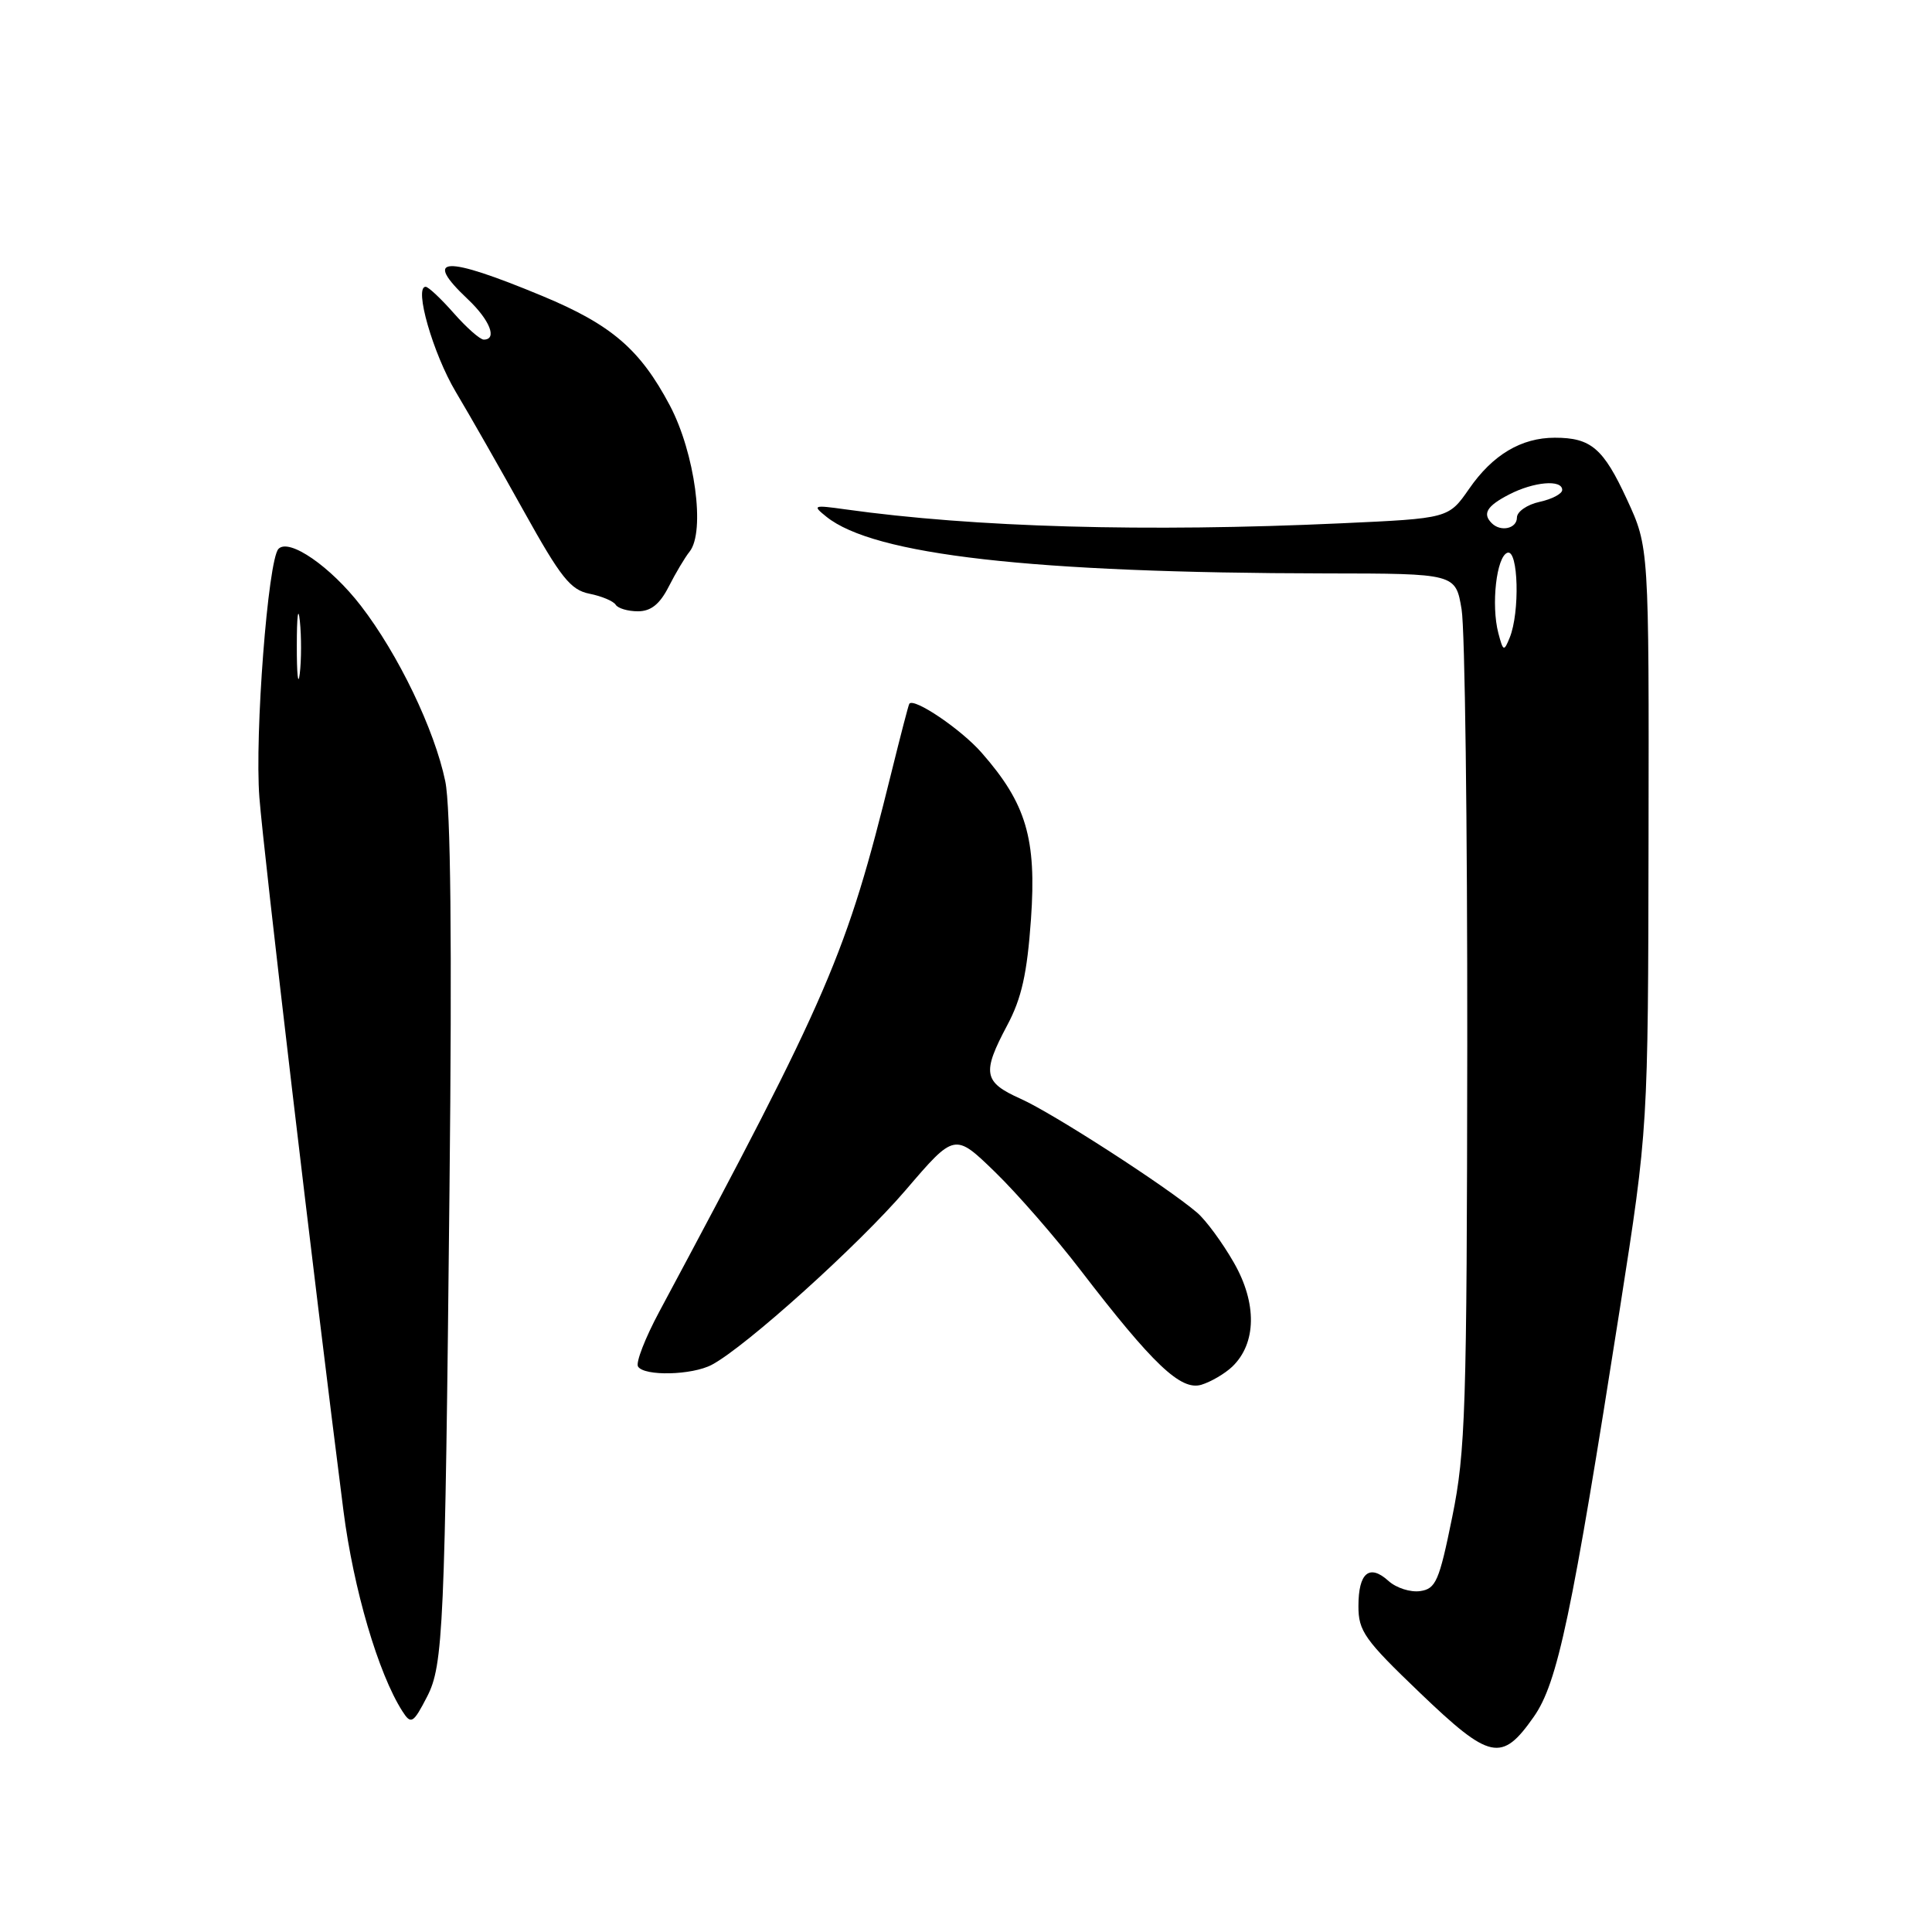 <?xml version="1.0" encoding="UTF-8" standalone="no"?>
<!DOCTYPE svg PUBLIC "-//W3C//DTD SVG 1.1//EN" "http://www.w3.org/Graphics/SVG/1.1/DTD/svg11.dtd" >
<svg xmlns="http://www.w3.org/2000/svg" xmlns:xlink="http://www.w3.org/1999/xlink" version="1.1" viewBox="0 0 256 256">
 <g >
 <path fill="currentColor"
d=" M 203.23 227.49 C 206.40 222.97 208.25 214.17 214.67 173.22 C 218.38 149.50 218.38 149.50 218.44 111.00 C 218.50 72.50 218.50 72.50 215.59 66.20 C 212.45 59.39 210.82 58.00 206.02 58.00 C 201.58 58.00 197.78 60.26 194.66 64.78 C 191.94 68.69 191.94 68.69 177.72 69.34 C 151.85 70.53 129.05 69.88 112.00 67.49 C 107.76 66.90 107.61 66.95 109.49 68.46 C 115.78 73.54 136.74 75.92 175.69 75.98 C 192.88 76.00 192.88 76.00 193.67 80.75 C 194.11 83.36 194.44 109.35 194.42 138.50 C 194.37 186.80 194.19 192.34 192.43 201.00 C 190.70 209.52 190.26 210.53 188.17 210.83 C 186.88 211.01 185.00 210.41 183.98 209.48 C 181.45 207.19 180.00 208.40 180.00 212.81 C 179.99 216.13 180.82 217.29 188.14 224.30 C 197.46 233.23 198.98 233.55 203.23 227.49 Z  M 56.59 224.82 C 58.74 220.66 58.96 215.79 59.56 157.59 C 59.91 124.80 59.72 106.97 59.00 103.52 C 57.58 96.68 52.79 86.72 47.82 80.27 C 43.81 75.07 38.30 71.27 36.90 72.73 C 35.51 74.18 33.73 97.37 34.37 105.67 C 34.94 113.07 41.58 169.42 45.51 200.19 C 46.84 210.56 50.12 221.75 53.32 226.75 C 54.46 228.54 54.76 228.37 56.59 224.82 Z  M 163.28 181.09 C 166.50 178.00 166.58 172.68 163.49 167.30 C 161.98 164.66 159.79 161.68 158.62 160.68 C 154.64 157.27 139.51 147.50 135.25 145.60 C 130.30 143.38 130.09 142.20 133.47 135.84 C 135.37 132.28 136.10 128.99 136.61 121.79 C 137.36 111.11 135.98 106.47 130.07 99.74 C 127.36 96.64 121.10 92.41 120.49 93.25 C 120.38 93.39 119.31 97.53 118.09 102.46 C 112.15 126.50 109.96 131.60 87.35 173.82 C 85.49 177.29 84.22 180.55 84.54 181.07 C 85.35 182.38 91.70 182.23 94.32 180.84 C 98.82 178.45 113.77 164.98 120.02 157.68 C 126.50 150.11 126.50 150.11 131.85 155.30 C 134.79 158.16 139.88 164.00 143.16 168.28 C 152.78 180.81 156.46 184.30 159.18 183.49 C 160.46 183.10 162.30 182.02 163.28 181.09 Z  M 88.60 77.75 C 89.51 75.96 90.75 73.87 91.37 73.10 C 93.49 70.45 92.08 60.00 88.75 53.71 C 84.81 46.28 81.02 43.03 71.89 39.23 C 58.85 33.81 55.93 33.94 62.00 39.66 C 64.91 42.41 65.93 45.00 64.10 45.00 C 63.61 45.00 61.82 43.42 60.13 41.50 C 58.44 39.58 56.76 38.00 56.40 38.00 C 54.83 38.00 57.37 46.85 60.40 51.94 C 62.23 55.00 66.29 62.13 69.44 67.79 C 74.30 76.53 75.60 78.17 78.10 78.67 C 79.72 78.99 81.28 79.65 81.58 80.13 C 81.88 80.61 83.20 81.00 84.53 81.00 C 86.25 81.00 87.42 80.06 88.60 77.75 Z  M 198.54 83.90 C 197.56 80.16 198.29 73.72 199.75 73.24 C 201.19 72.77 201.41 81.15 200.04 84.50 C 199.28 86.37 199.18 86.32 198.54 83.90 Z  M 197.67 69.33 C 196.40 68.07 197.01 67.05 199.95 65.53 C 203.23 63.83 207.00 63.50 207.00 64.92 C 207.00 65.43 205.65 66.14 204.00 66.50 C 202.35 66.86 201.00 67.80 201.00 68.58 C 201.00 70.04 198.86 70.52 197.67 69.33 Z  M 39.33 85.50 C 39.33 81.65 39.51 80.20 39.73 82.27 C 39.95 84.35 39.94 87.50 39.72 89.27 C 39.50 91.05 39.32 89.35 39.33 85.50 Z "/>
</g>
</svg>